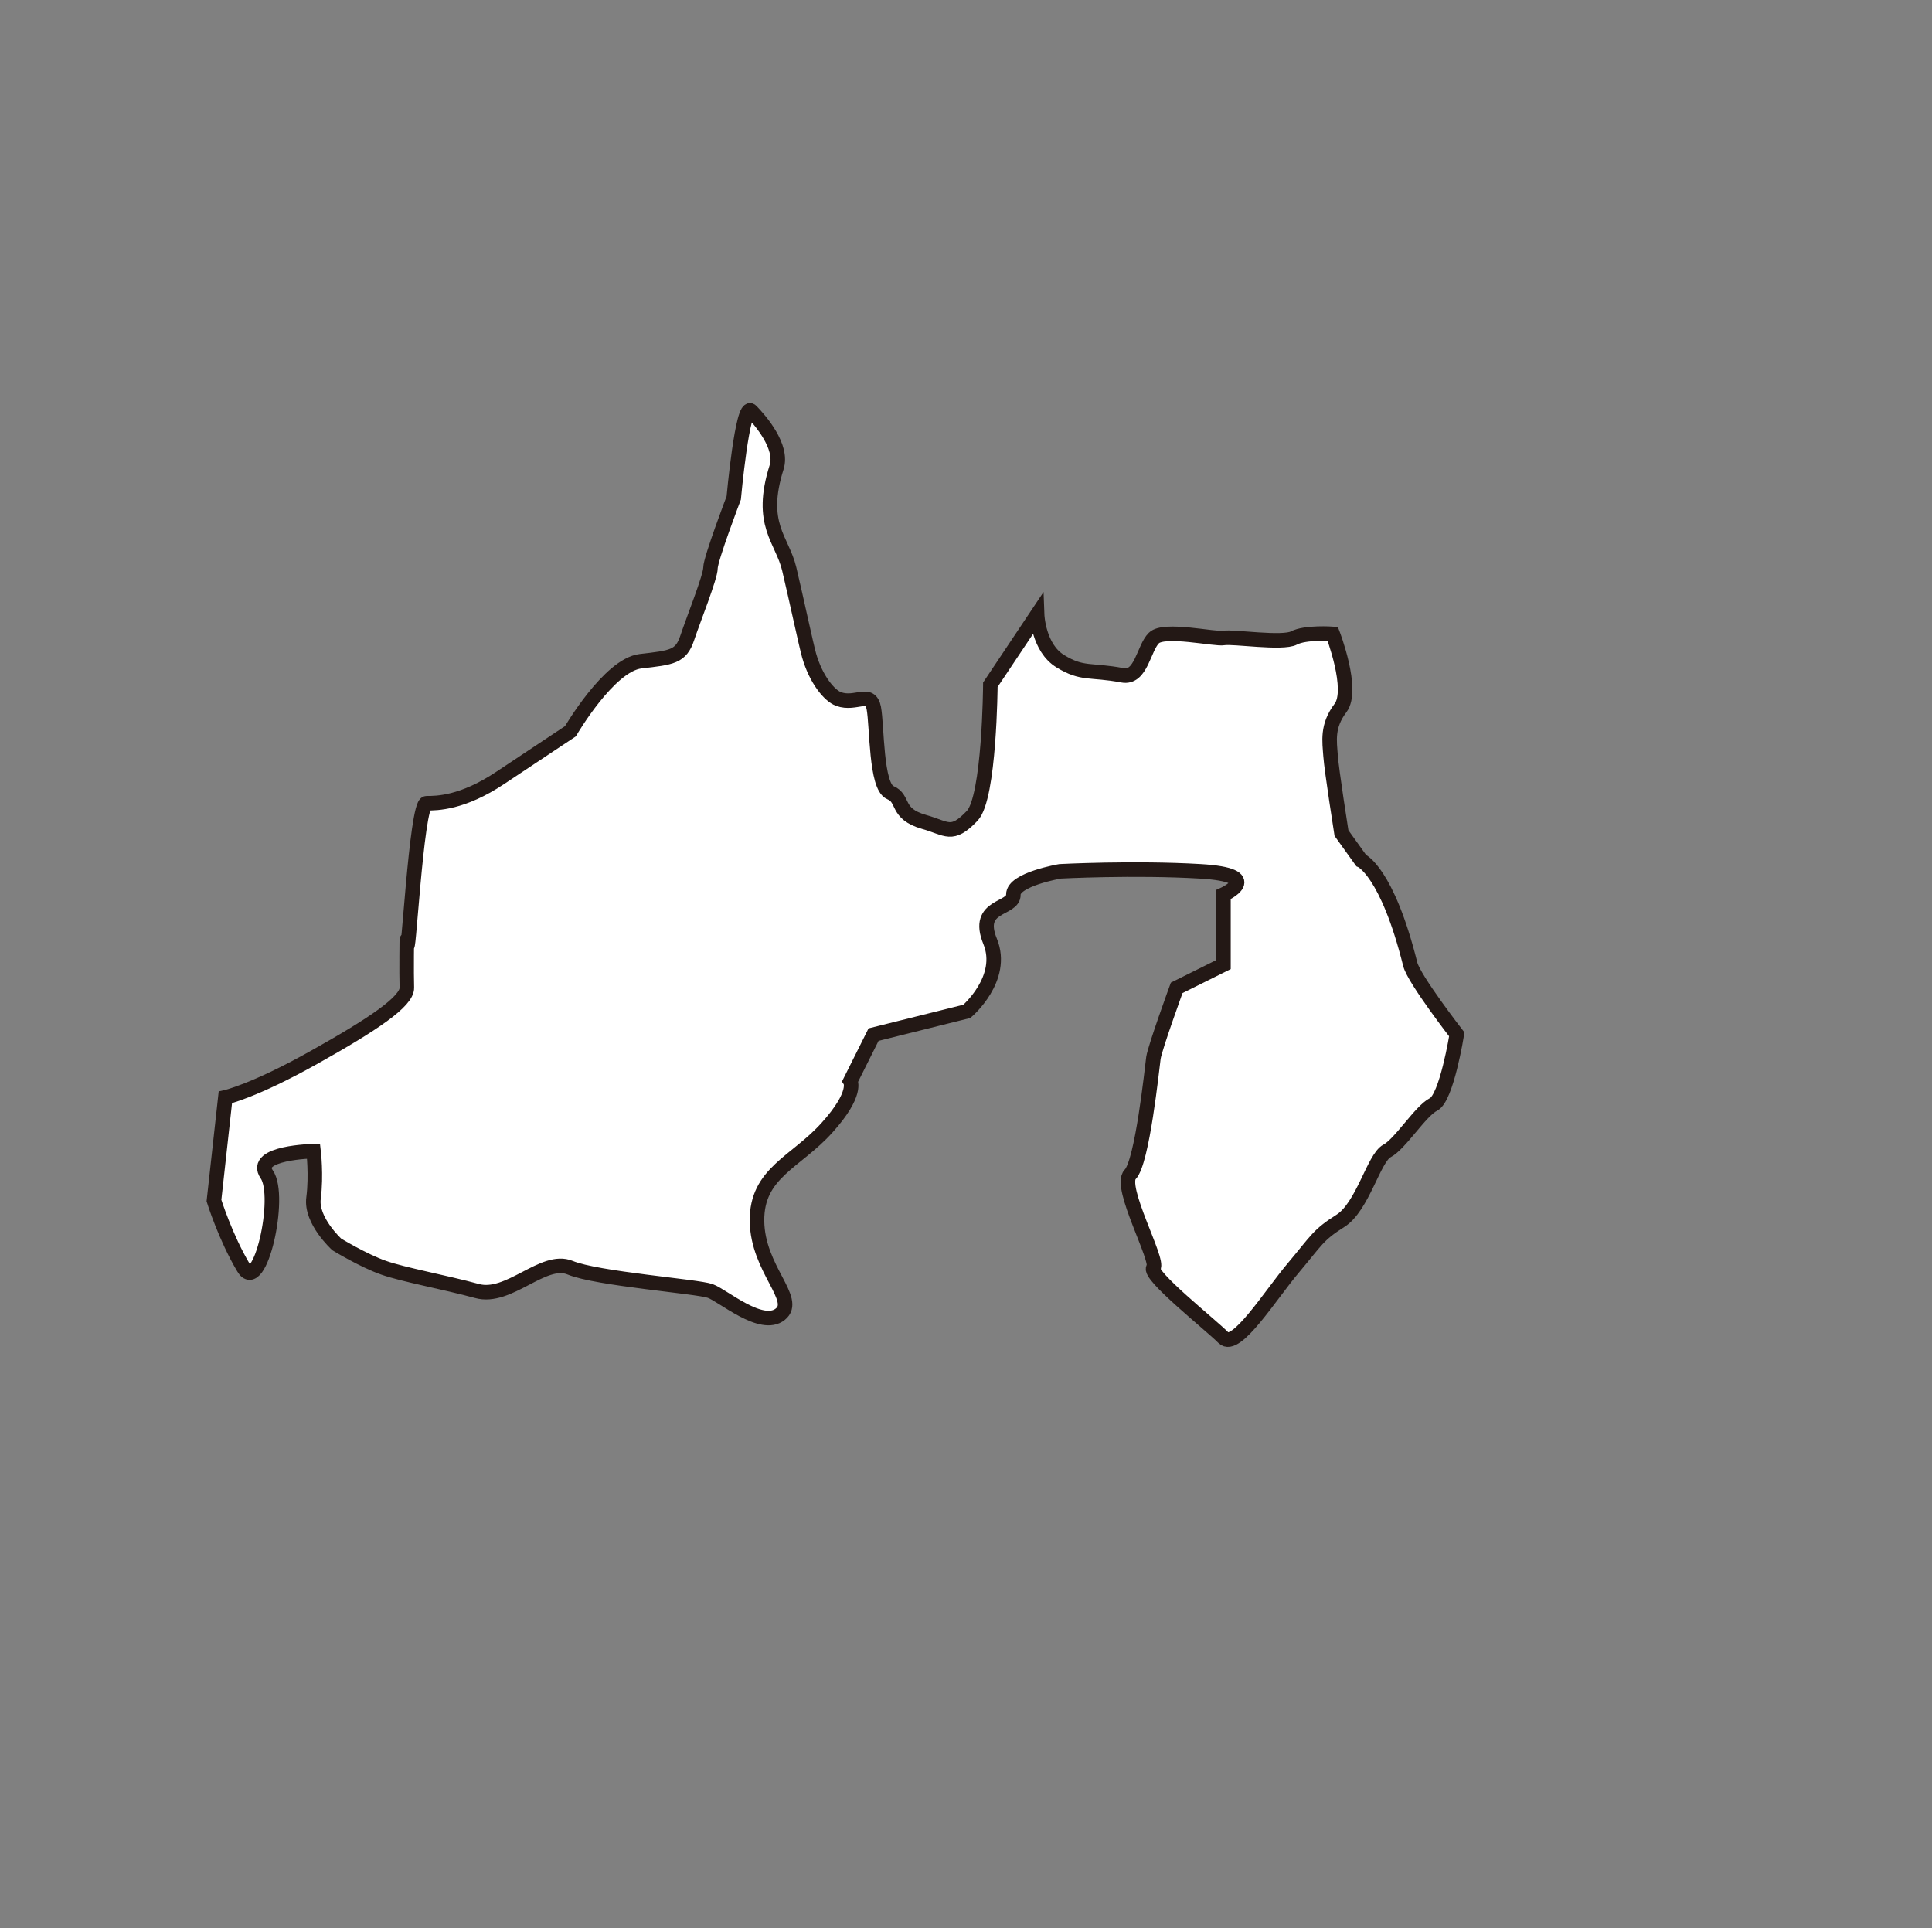 <?xml version="1.0" encoding="UTF-8"?>
<svg class="w-32 h-32" id="uuid-e8ed322b-60b9-4787-8b67-c77a9fe67596" data-name="レイヤー 1" xmlns="http://www.w3.org/2000/svg" viewBox="0 0 79.73 79.57">
  <rect x="0" y="0" width="79.73" height="79.57" fill="#808080" stroke="none"/>
  <defs>
    <style>
      .uuid-754e3ded-e187-44f7-a14d-59fd00d06634 {
        fill: none;
        stroke-width: 0px;
      }

      .uuid-73b4a277-3bf5-42b1-9892-2e2b1139f10d {
        fill: #fff;
        fill-rule: evenodd;
        stroke: #231815;
        stroke-width: .6px;
      }
    </style>
  </defs>
  <path class="uuid-73b4a277-3bf5-42b1-9892-2e2b1139f10d" d="M16.8,38.84c.02,1.37.38-5.68.8-5.69.42,0,1.48,0,3.05-1.05.33-.22,2.89-1.92,2.89-1.92,0,0,1.59-2.73,2.89-2.89,1.3-.15,1.67-.18,1.93-.96.26-.78.96-2.52.96-2.89s.96-2.89.96-2.89c0,0,.36-3.97.72-3.59.37.38,1.32,1.47,1.05,2.32-.75,2.37.23,2.98.52,4.2.29,1.22.7,3.15.82,3.57.28.98.83,1.66,1.22,1.8.71.26,1.3-.38,1.45.37.14.75.08,3.24.68,3.49.6.25.2.87,1.39,1.21.96.27,1.14.64,1.99-.25.72-.75.75-5.41.75-5.41l1.93-2.89s.05,1.37.96,1.92c.91.56,1.23.33,2.56.58.78.15.87-1.12,1.3-1.54.42-.42,2.53.07,2.89,0,.36-.07,2.42.25,2.89,0,.47-.25,1.6-.17,1.6-.17,0,0,.89,2.31.32,3.06-.57.75-.45,1.38-.41,1.97.04.59.45,3.19.45,3.19l.81,1.13s1.07.44,2.03,4.29c.16.62,1.92,2.89,1.92,2.89,0,0-.42,2.62-.96,2.89-.54.27-1.38,1.64-1.92,1.92-.55.29-1,2.31-1.93,2.89-.92.58-.98.8-1.93,1.93-.95,1.12-2.37,3.42-2.89,2.89-.52-.53-3.14-2.6-2.89-2.89.25-.29-1.46-3.35-.96-3.85.5-.5.9-4.36.96-4.81.07-.45.96-2.89.96-2.89l1.93-.96v-2.89s1.77-.8-.96-.96c-2.73-.16-5.78,0-5.78,0,0,0-1.94.33-1.93.96.02.64-1.59.39-.96,1.93.63,1.54-.96,2.89-.96,2.89l-3.85.96-.96,1.92s.32.5-.96,1.92c-1.28,1.43-2.91,1.86-2.89,3.85.02,1.99,1.73,3.24.96,3.85-.77.62-2.36-.77-2.89-.96-.53-.19-4.67-.5-5.78-.96-1.11-.46-2.53,1.33-3.85.96-1.32-.36-3.03-.67-3.85-.96-.83-.29-1.93-.96-1.93-.96,0,0-1.09-.99-.96-1.92.12-.94,0-1.93,0-1.93,0,0-2.56.05-1.93.96.63.91-.29,5-.96,3.85-.75-1.26-1.22-2.77-1.22-2.77l.47-4.26s1.16-.25,3.64-1.64c2.45-1.37,3.87-2.32,3.85-2.89-.02-.57,0-2.29,0-1.93Z"/>
  <rect class="uuid-754e3ded-e187-44f7-a14d-59fd00d06634" x="-65.7" y="-38.15" width="200.38" height="180.99"/>
</svg>